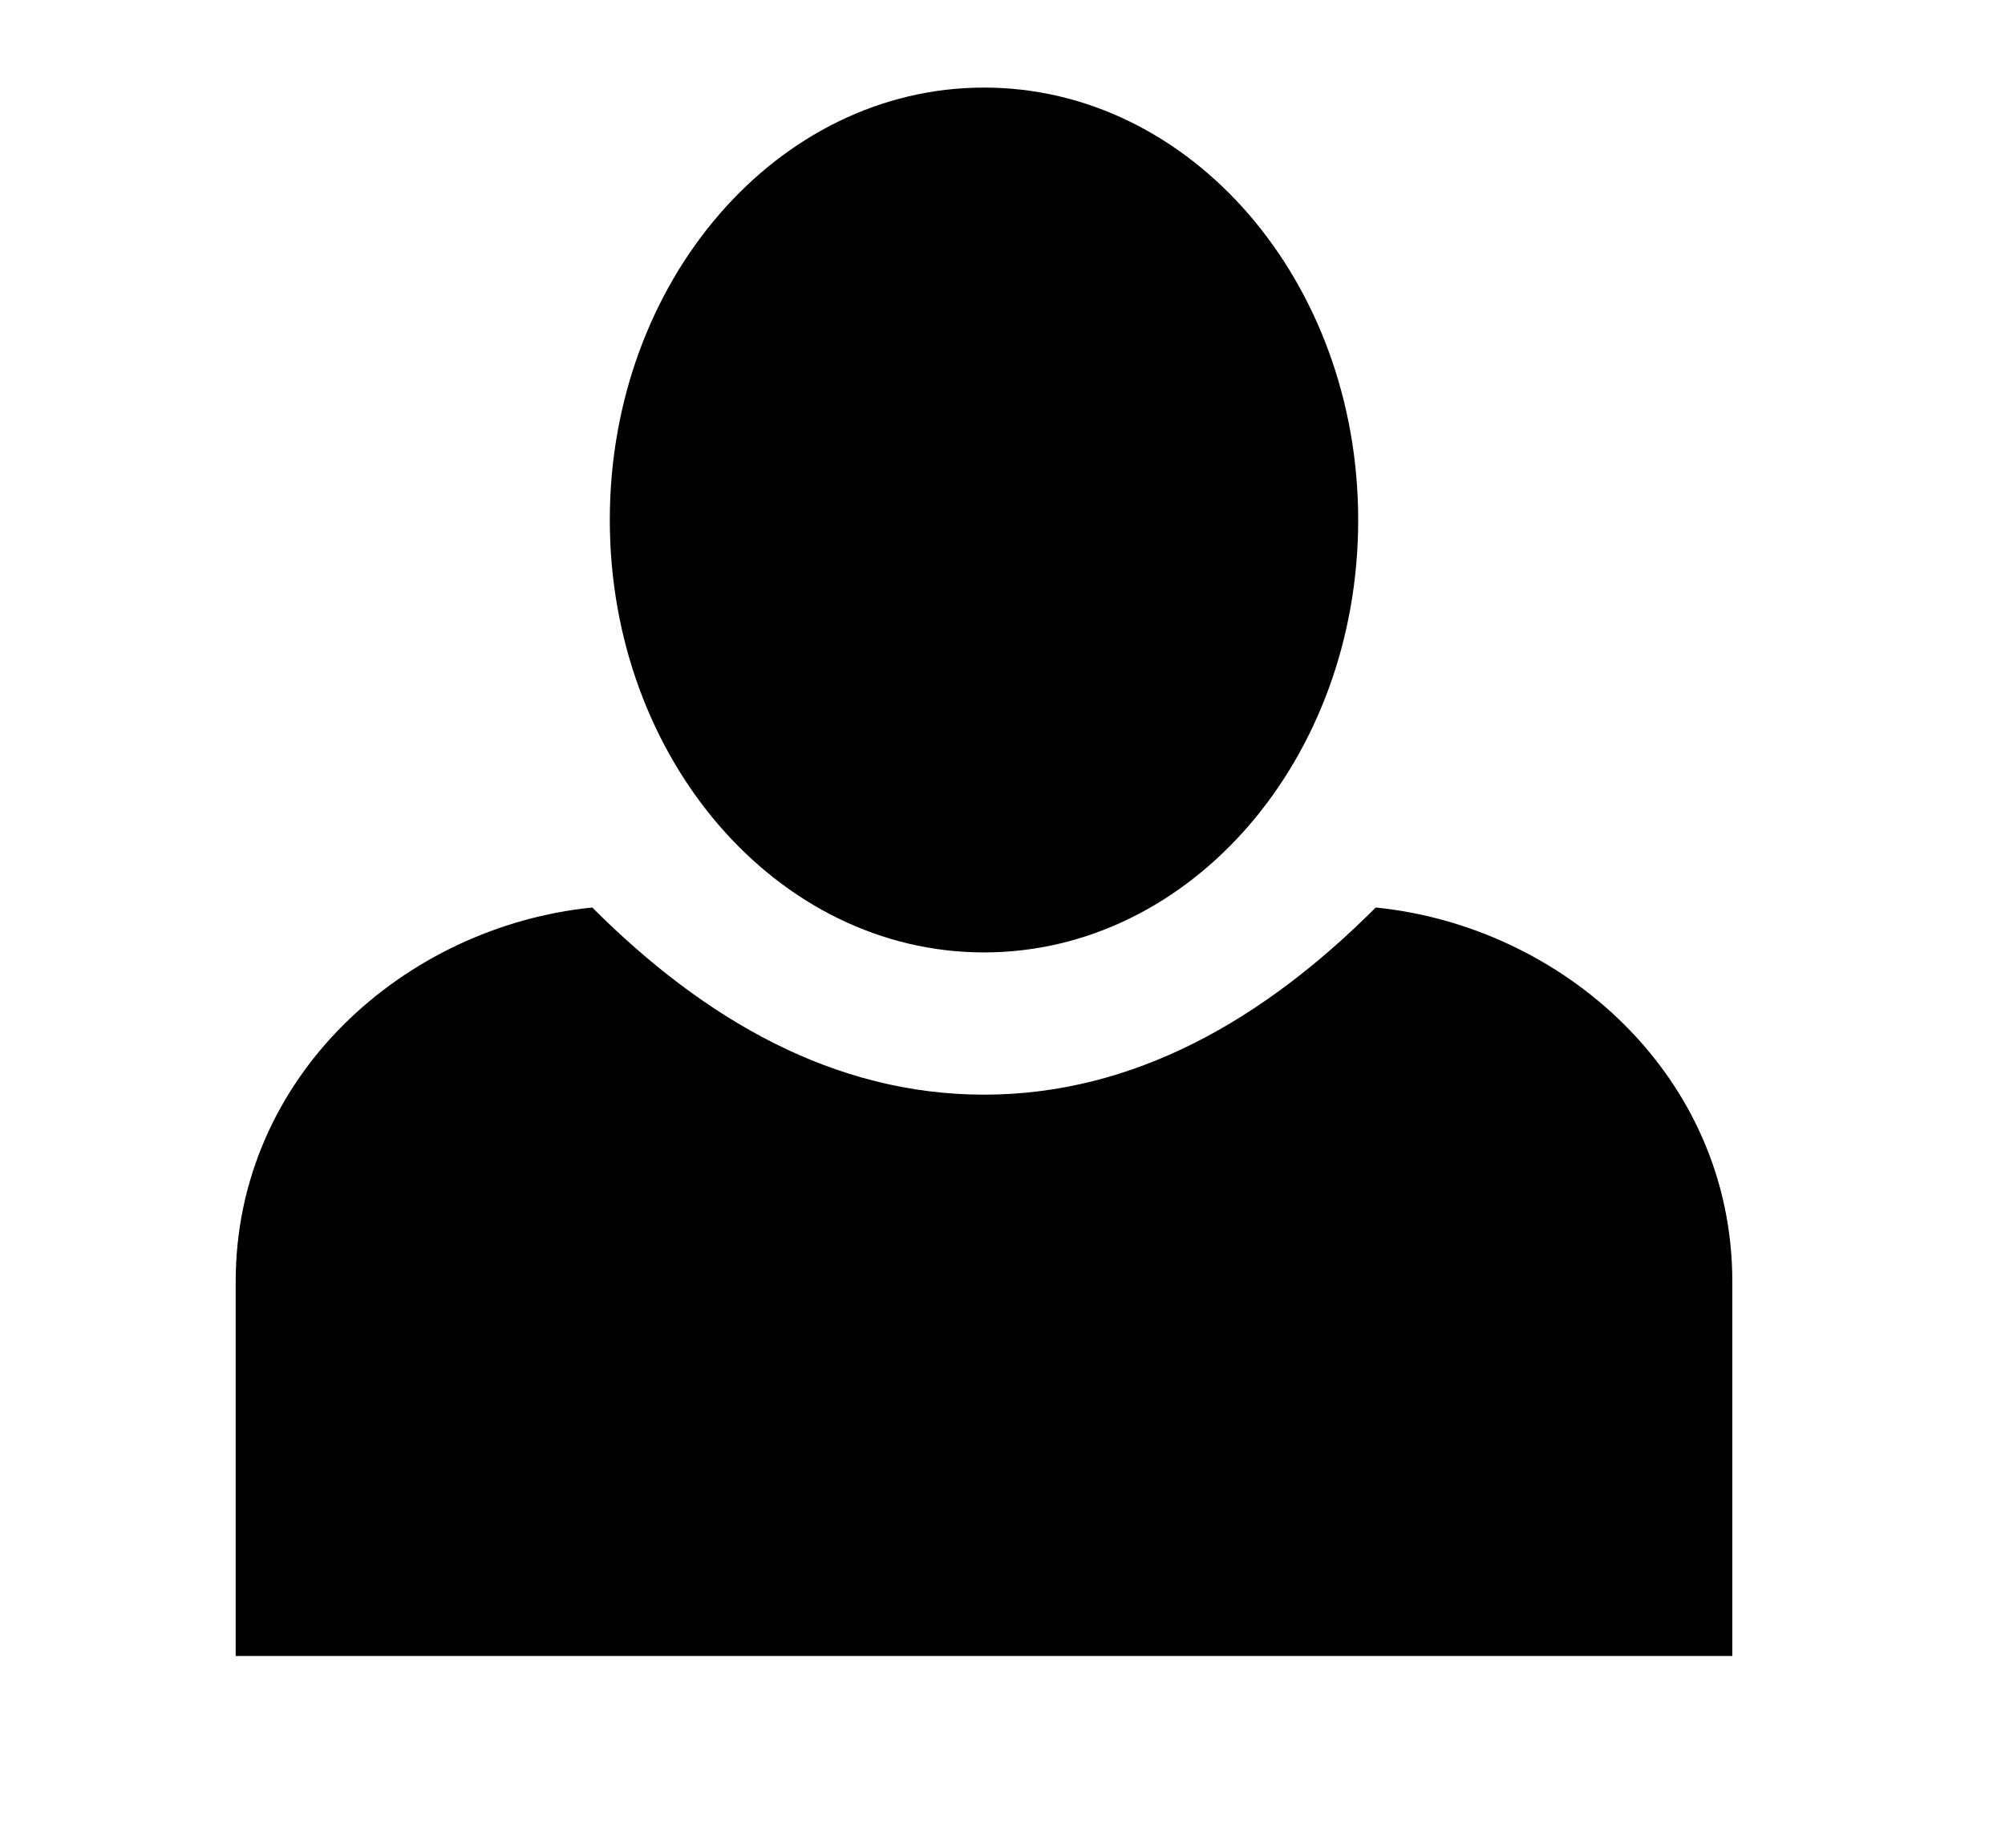 <svg xmlns="http://www.w3.org/2000/svg" x="0px" y="0px" viewBox="0 0 446.5 411.5">
  <path d="M219.144,19.5c-46.052,0-83.345,43.095-83.345,96.281c0,53.211,37.293,96.294,83.345,96.294 c46.038,0,83.315-43.083,83.315-96.294C302.459,62.595,265.182,19.5,219.144,19.5 M131.893,202.075 c-41.672,4.193-79.41,37.508-79.41,83.314v83.348h8.494h310.967h13.833V285.39c0-45.807-37.737-79.122-79.409-83.314 c-24.987,25.015-53.908,41.672-87.224,41.672C185.8,243.747,156.894,227.089,131.893,202.075"/>
</svg>
